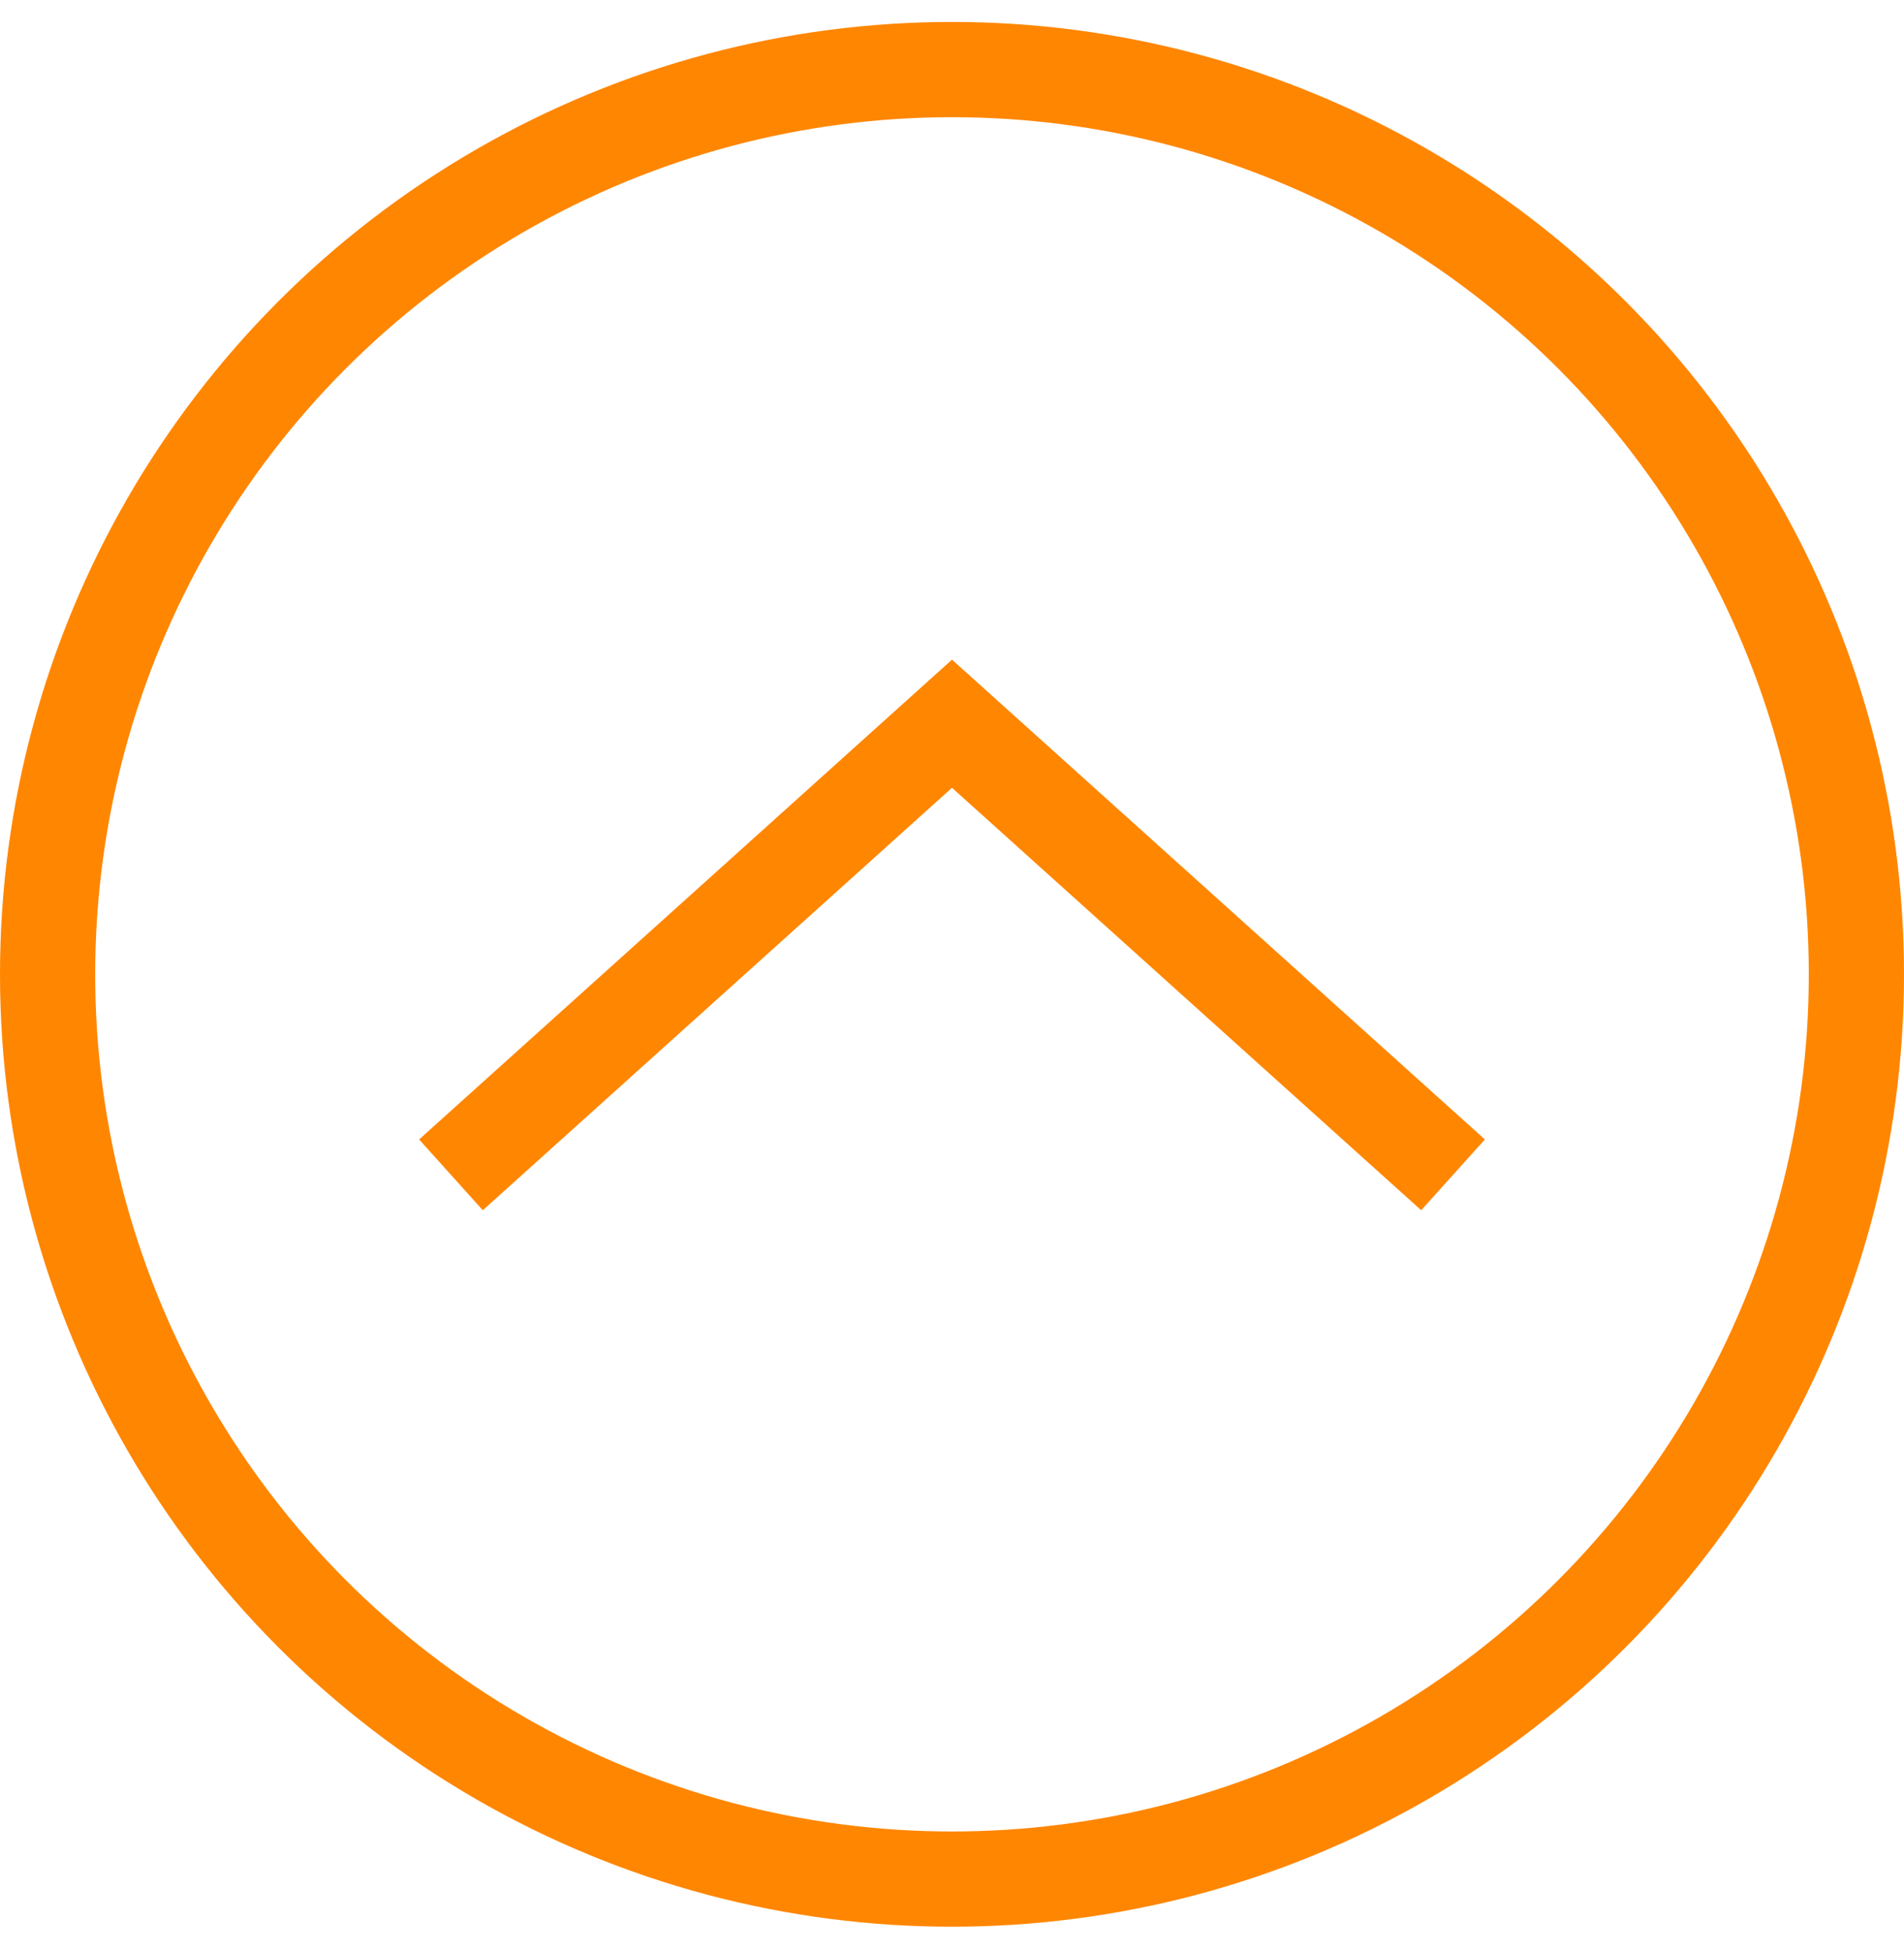 <svg width="40" height="41" viewBox="0 0 40 41" fill="none" xmlns="http://www.w3.org/2000/svg">
<path d="M30.526 24.672L20 15.198L9.474 24.672" stroke="#FF8600" stroke-width="2"/>
<circle cx="20" cy="20.461" r="19" stroke="#FF8600" stroke-width="2"/>
</svg>
